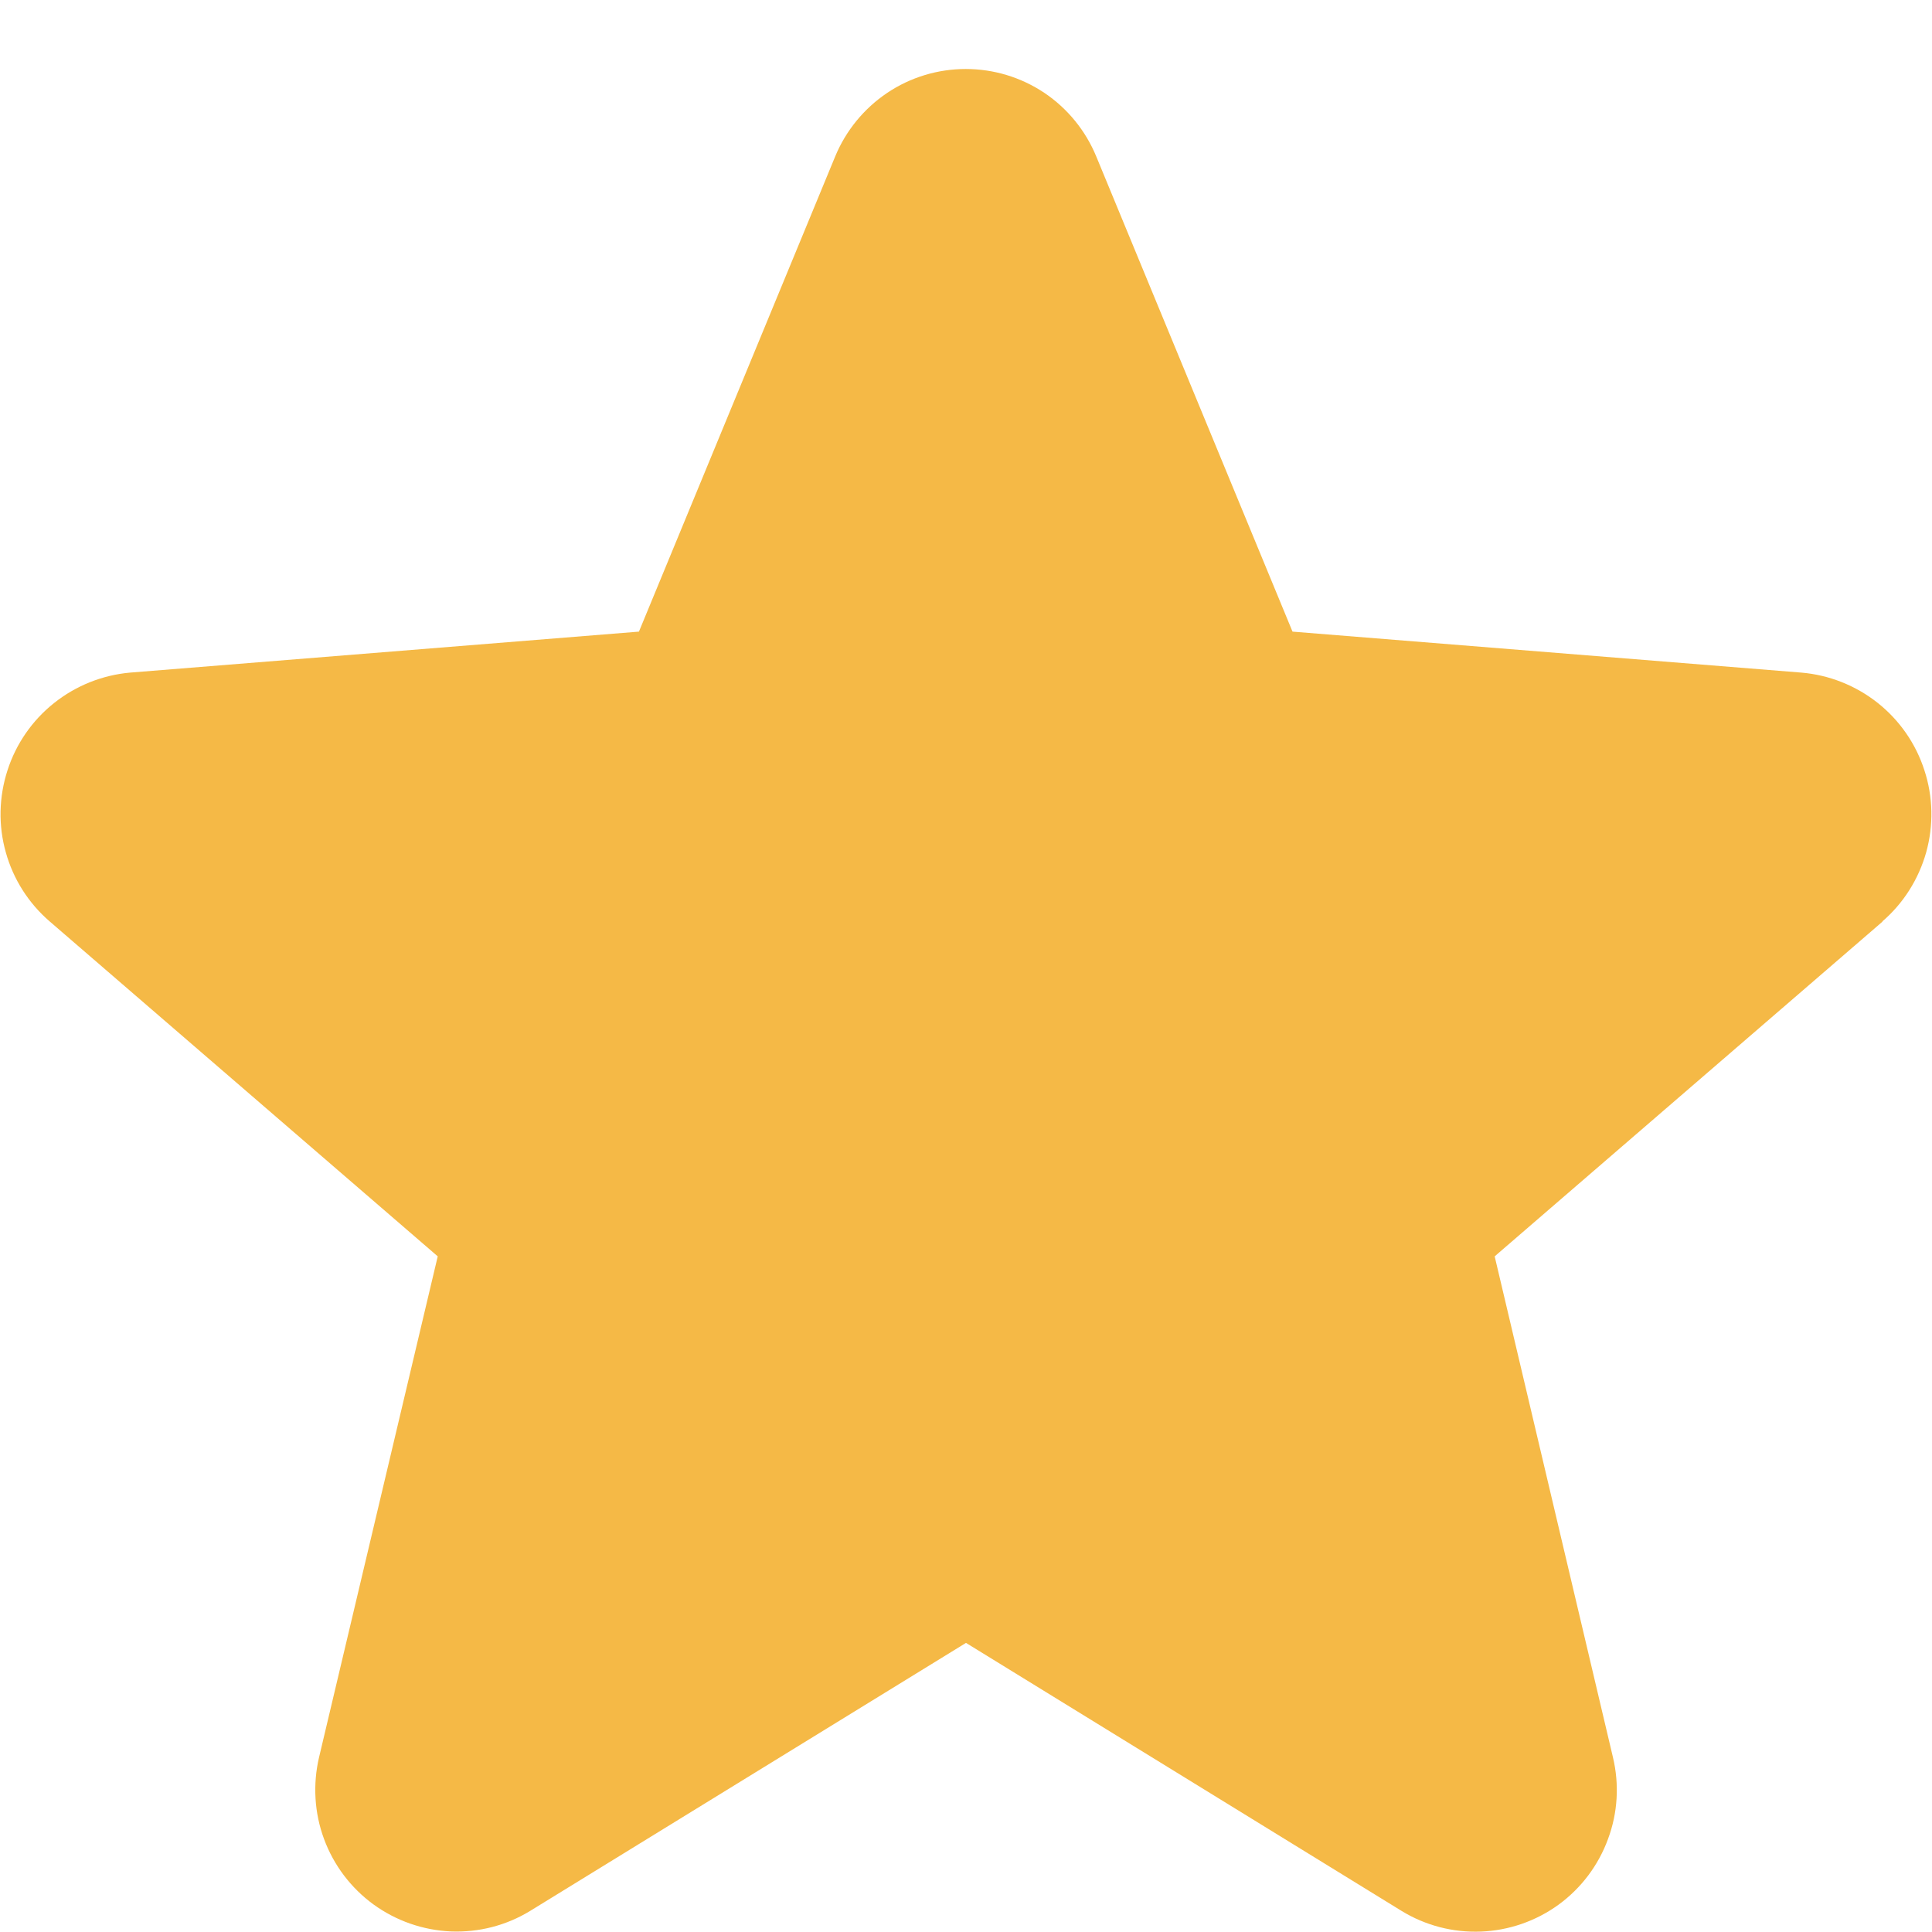 <svg width="14" height="14" viewBox="0 0 14 14" fill="none" xmlns="http://www.w3.org/2000/svg">
<path d="M13.643 6.677L10.831 9.104L11.688 12.734C11.735 12.931 11.723 13.137 11.652 13.327C11.582 13.518 11.457 13.683 11.294 13.802C11.13 13.921 10.934 13.989 10.732 13.997C10.529 14.005 10.329 13.953 10.156 13.847L7 11.905L3.842 13.847C3.669 13.953 3.469 14.004 3.267 13.996C3.065 13.987 2.87 13.919 2.706 13.8C2.543 13.681 2.418 13.516 2.348 13.326C2.278 13.137 2.266 12.93 2.312 12.734L3.172 9.104L0.36 6.677C0.207 6.545 0.096 6.371 0.042 6.176C-0.013 5.982 -0.008 5.775 0.054 5.583C0.116 5.39 0.233 5.221 0.391 5.095C0.549 4.969 0.741 4.892 0.942 4.874L4.63 4.577L6.052 1.134C6.129 0.947 6.261 0.786 6.429 0.673C6.597 0.56 6.796 0.5 6.998 0.5C7.201 0.5 7.399 0.56 7.568 0.673C7.736 0.786 7.867 0.947 7.944 1.134L9.366 4.577L13.054 4.874C13.255 4.891 13.448 4.968 13.606 5.093C13.765 5.219 13.883 5.389 13.945 5.582C14.008 5.774 14.012 5.981 13.958 6.176C13.903 6.371 13.793 6.546 13.639 6.678L13.643 6.677Z" fill="#F5B946"/>
</svg>
